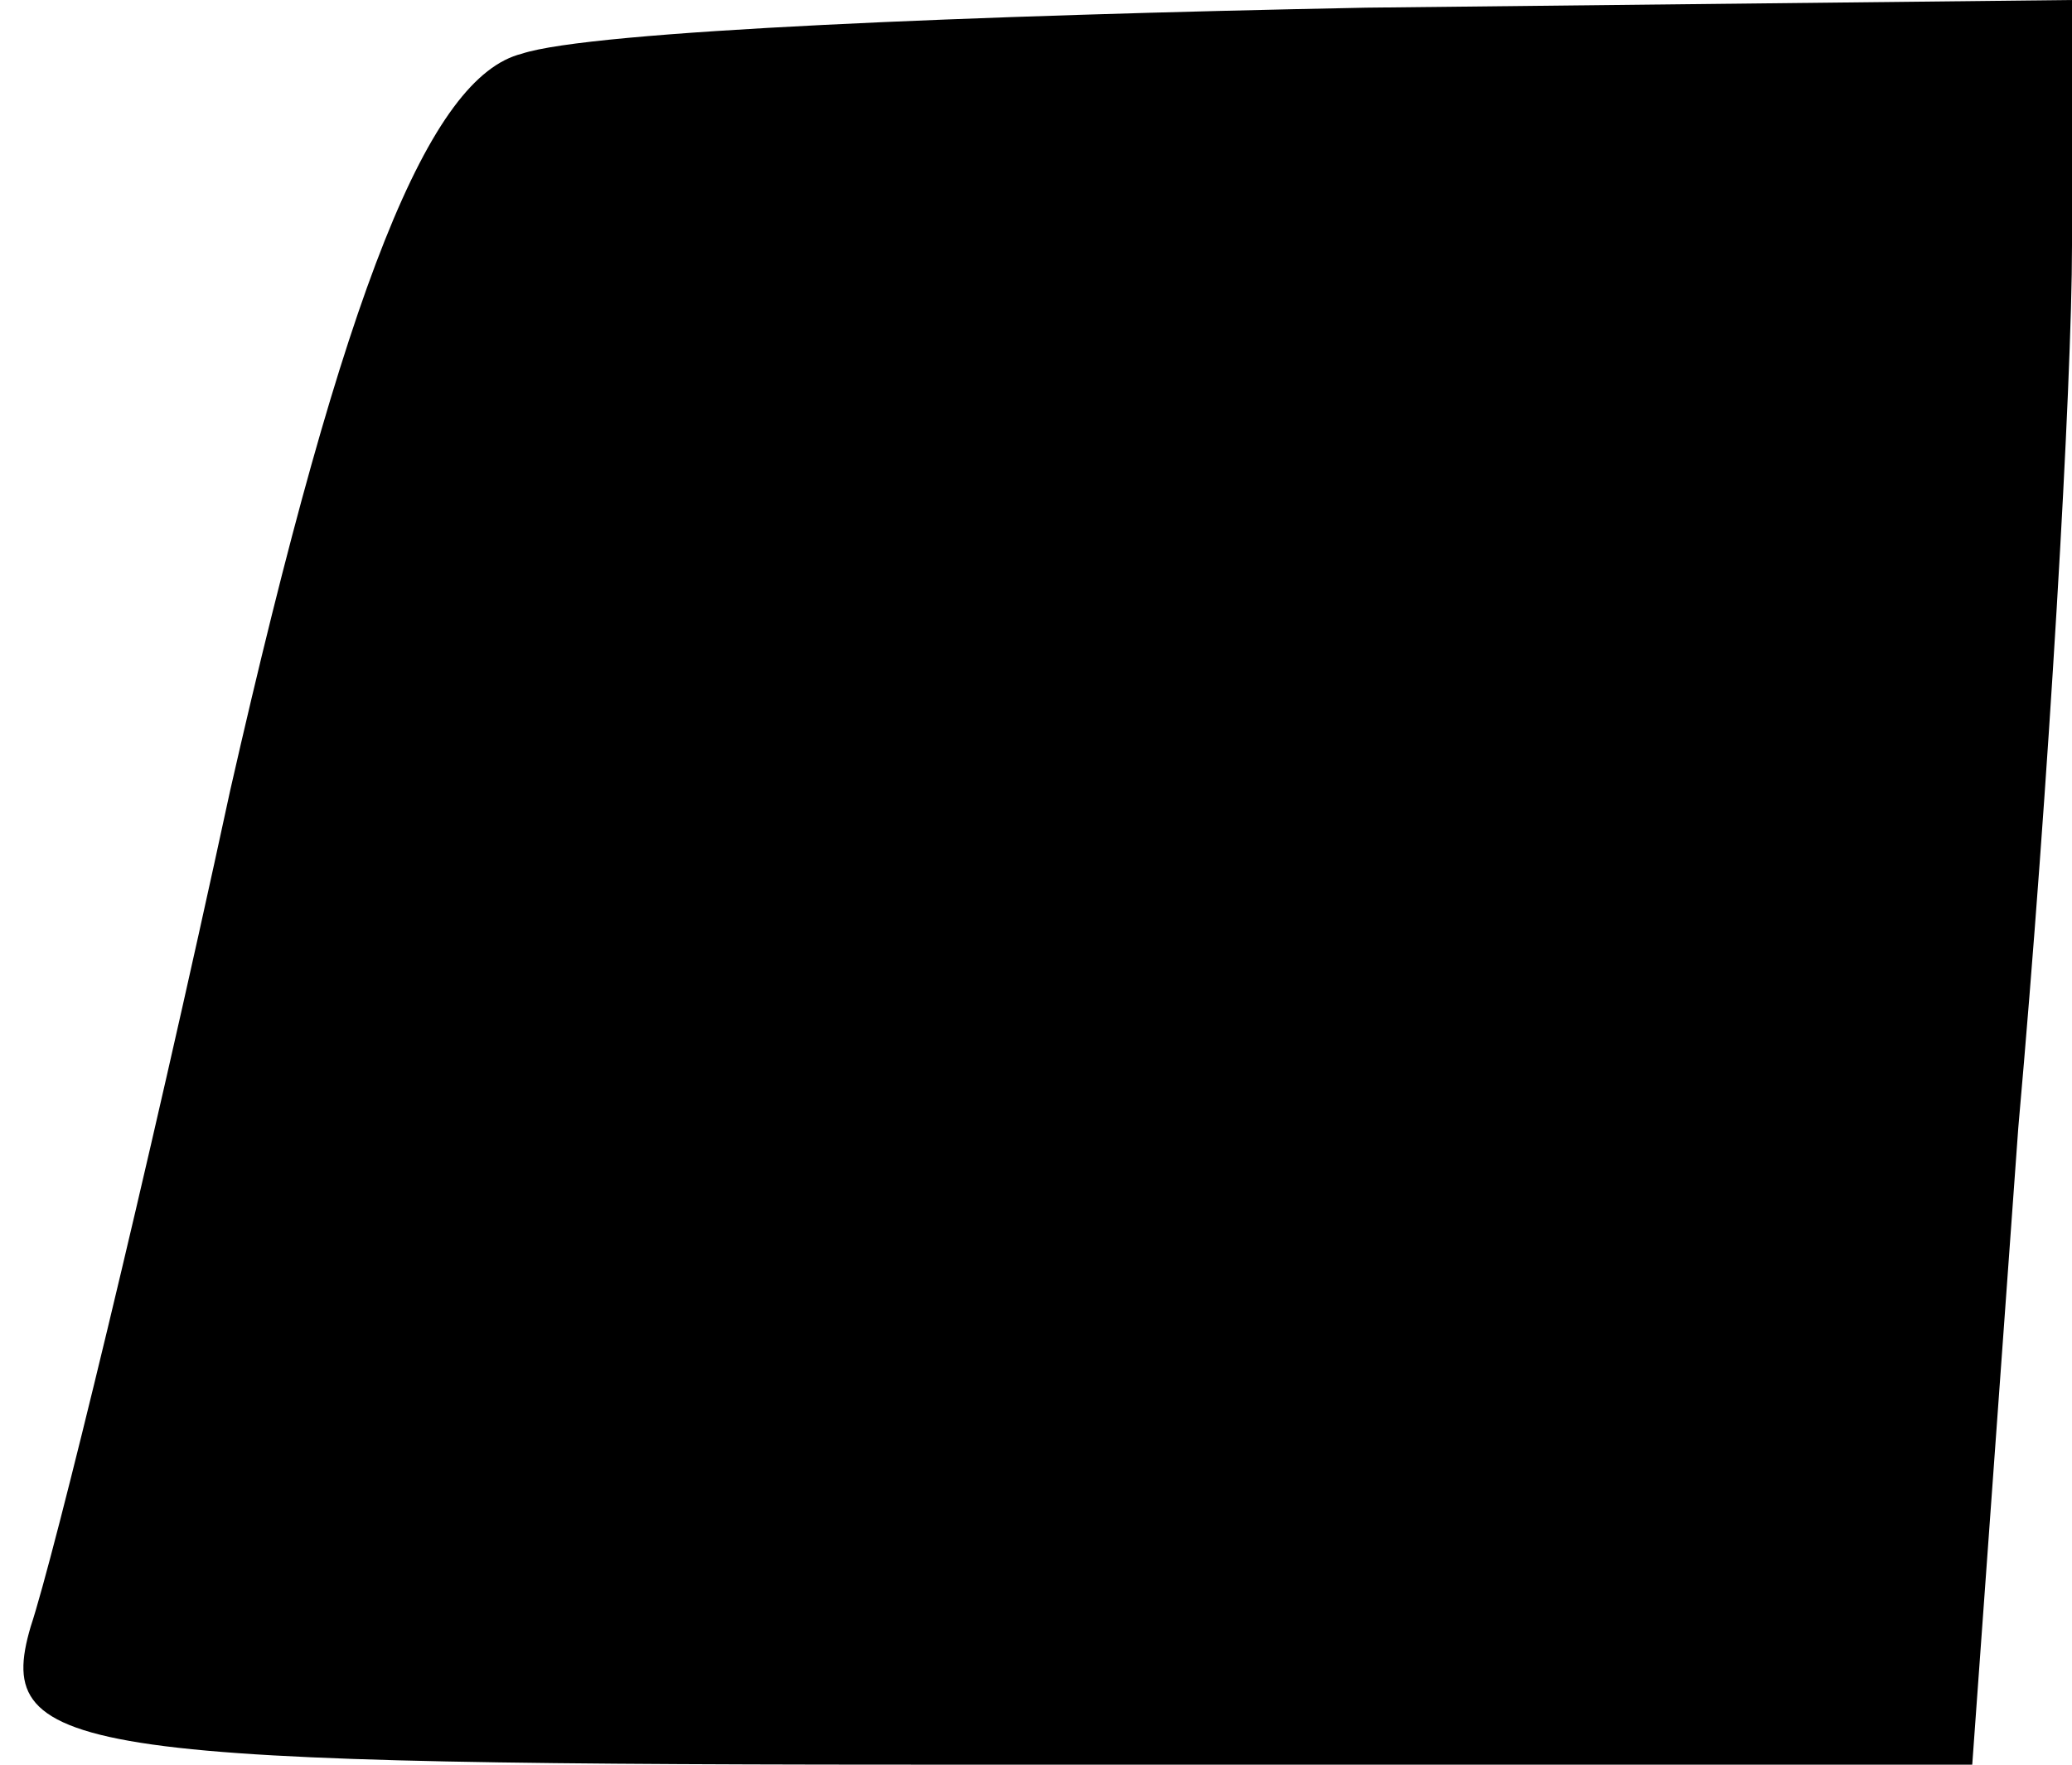 <?xml version="1.0" standalone="no"?>
<!DOCTYPE svg PUBLIC "-//W3C//DTD SVG 20010904//EN"
 "http://www.w3.org/TR/2001/REC-SVG-20010904/DTD/svg10.dtd">
<svg version="1.0" xmlns="http://www.w3.org/2000/svg"
 width="27pt" height="23pt" viewBox="0 0 27 23"
 preserveAspectRatio="xMidYMid meet">
<g transform="translate(0,23) scale(0.1,-0.1)"
fill="#000000" stroke="none">
<path fill="#000000" stroke="none" d="M68 223 c-12 -3 -23 -30 -38 -96 -11
-51 -23 -100 -26 -109 -5 -17 6 -18 124 -18 l129 0 6 83 c4 45 7 97 7 115 l0
32 -92 -1 c-51 -1 -101 -3 -110 -6z"/>
</g>
</svg>
